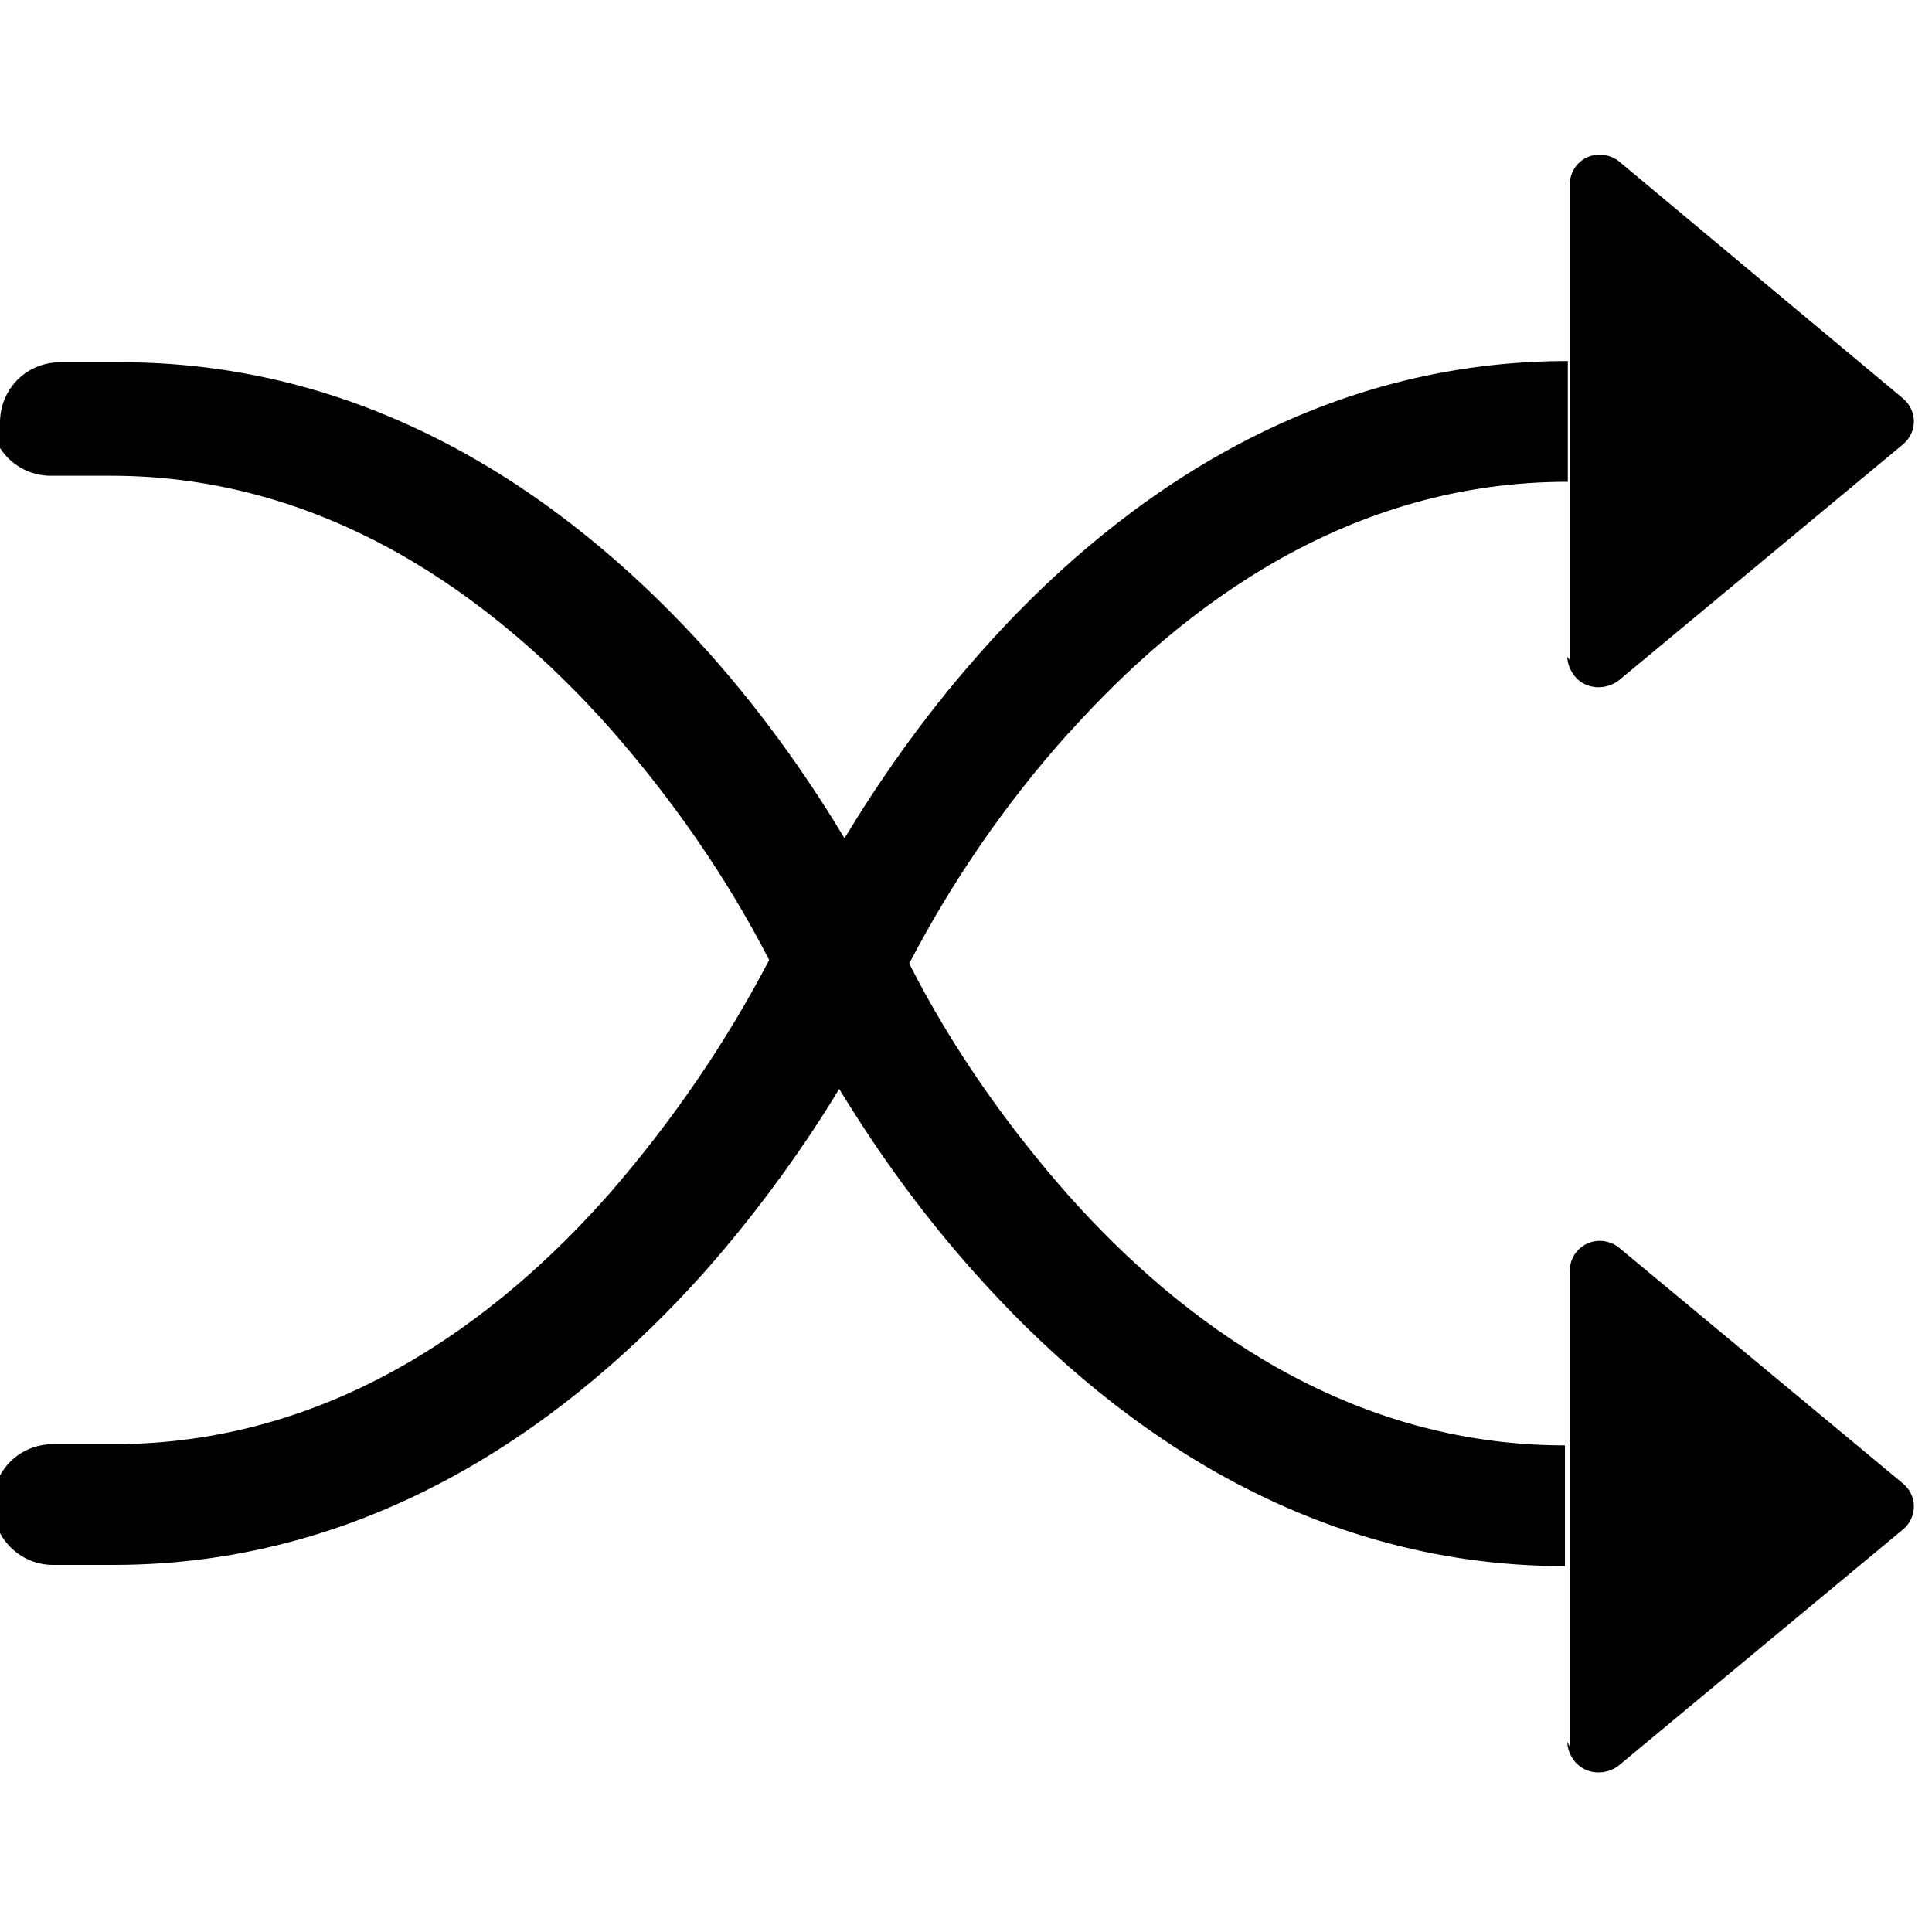 <svg viewBox="0 0 16 16" xmlns="http://www.w3.org/2000/svg"><path fill-rule="evenodd" d="M0 3.5v0c0-.28.22-.5.5-.5H1c2.202 0 3.827 1.24 4.874 2.41 .49.55.86 1.1 1.12 1.532 .26-.43.63-.98 1.12-1.532 1.04-1.18 2.67-2.42 4.87-2.42v1C11.18 3.99 9.81 5 8.85 6.072l-.001-.001c-.52.58-.96 1.22-1.32 1.91L7.53 7.98c.35.69.8 1.33 1.31 1.91 .95 1.07 2.33 2.08 4.12 2.08v1c-2.202 0-3.827-1.24-4.88-2.42h0c-.43-.48-.8-.99-1.13-1.532 -.26.43-.64.98-1.13 1.532 -1.05 1.17-2.68 2.41-4.88 2.41h-.5v0c-.28 0-.5-.23-.5-.5 0-.28.22-.5.5-.5h.5c1.798 0 3.173-1.01 4.12-2.09v0c.51-.59.95-1.23 1.31-1.92v0c-.36-.7-.81-1.34-1.32-1.92C4.09 4.95 2.71 3.94.92 3.94h-.5v0c-.28 0-.5-.23-.5-.5Z"/><path d="M13 5.466V1.53v0c0-.14.11-.25.25-.25 .05 0 .11.02.15.05L15.76 3.3c.12.1.12.28 0 .38L13.4 5.64v-.001c-.11.08-.27.07-.36-.04 -.04-.05-.06-.11-.06-.16Zm0 9v-3.94 0c0-.14.11-.25.25-.25 .05 0 .11.02.15.05l2.36 1.96c.12.1.12.28 0 .38l-2.36 1.96v0c-.11.08-.27.07-.36-.04 -.04-.05-.06-.11-.06-.16Z"/></svg>